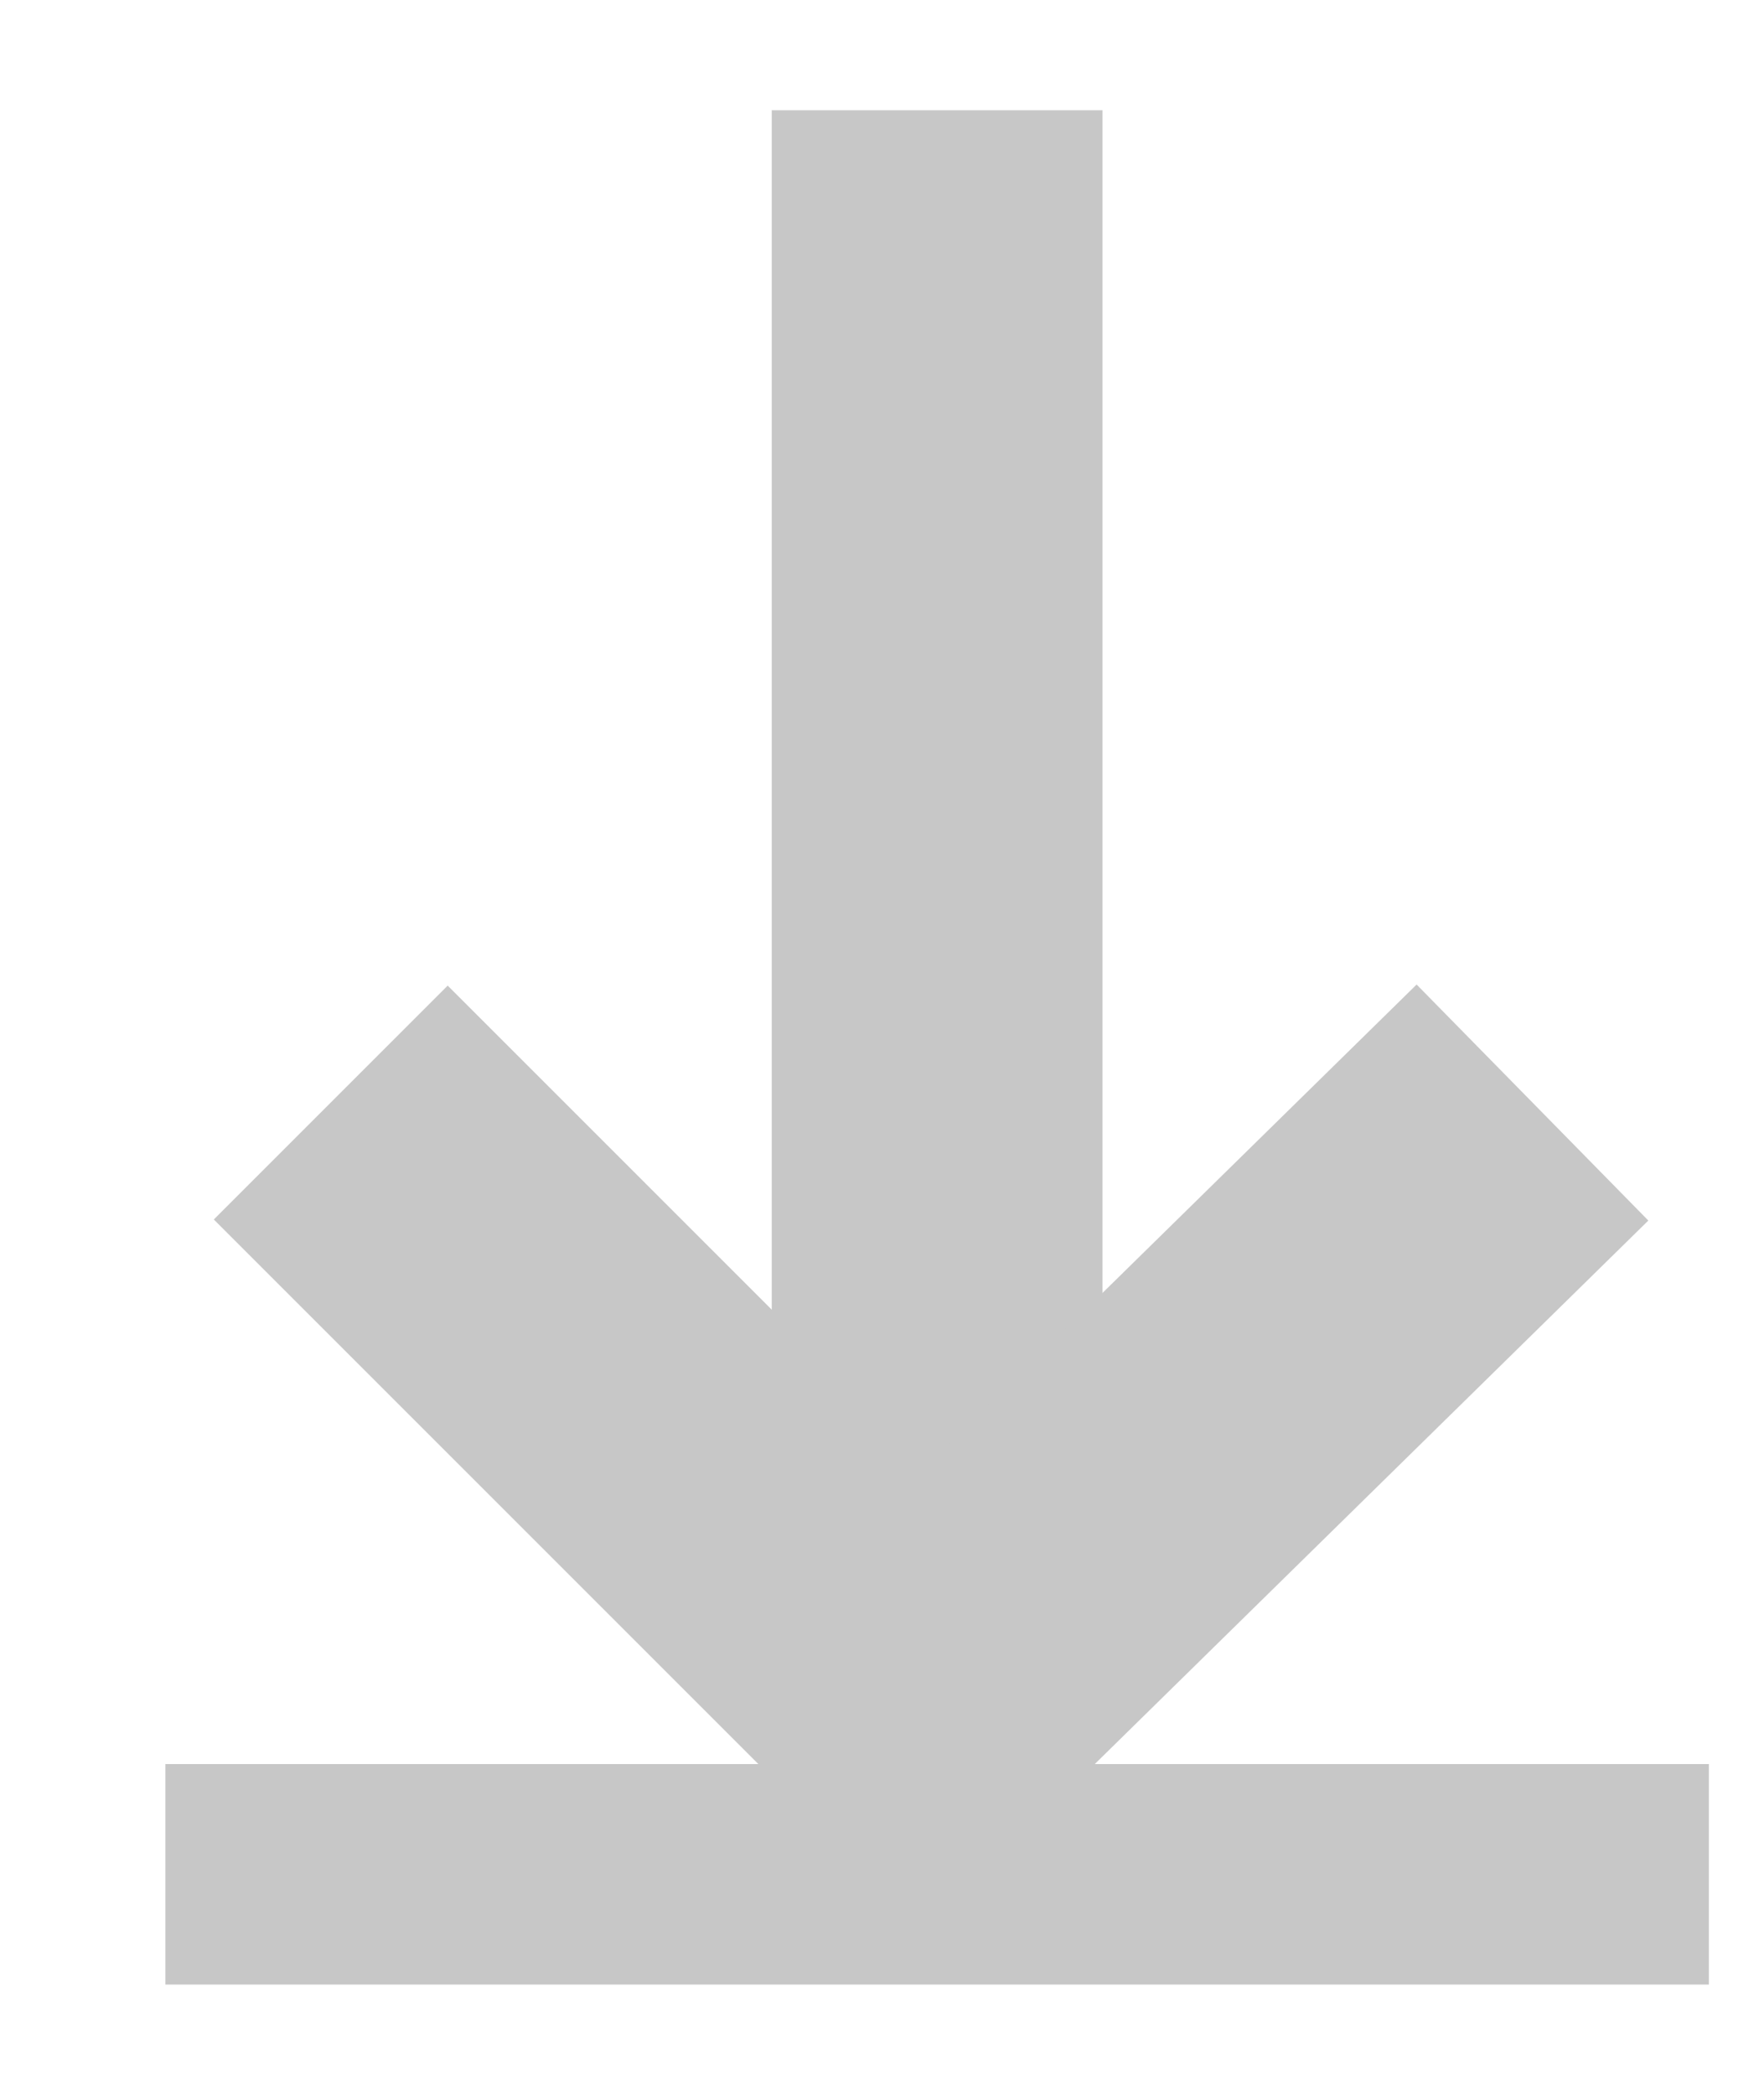 <?xml version="1.0" encoding="utf-8"?>
<!-- Generator: Adobe Illustrator 19.1.0, SVG Export Plug-In . SVG Version: 6.00 Build 0)  -->
<svg version="1.1" id="Layer_1" xmlns="http://www.w3.org/2000/svg" xmlns:xlink="http://www.w3.org/1999/xlink" x="0px" y="0px"
	 viewBox="0 0 16 19" style="enable-background:new 0 0 16 19;" xml:space="preserve">
<style type="text/css">
	.Drop_x0020_Shadow{fill:none;}
	.Outer_x0020_Glow_x0020_5_x0020_pt{fill:none;}
	.Blue_x0020_Neon{fill:none;stroke:#8AACDA;stroke-width:7;stroke-linecap:round;stroke-linejoin:round;}
	.Chrome_x0020_Highlight{fill:url(#SVGID_1_);stroke:#FFFFFF;stroke-width:0.363;stroke-miterlimit:1;}
	.Jive_GS{fill:#C7C7C7;}
	.Alyssa_GS{fill:#C7C7C7;}
	.st0{clip-path:url(#SVGID_3_);fill:none;stroke:#C7C7C7;stroke-width:3;stroke-linecap:square;stroke-miterlimit:10;}
	.st1{clip-path:url(#SVGID_3_);fill:none;stroke:#C7C7C7;stroke-width:3;stroke-miterlimit:10;}
	.st2{clip-path:url(#SVGID_3_);fill:none;stroke:#C7C7C7;stroke-width:2;stroke-linecap:square;stroke-miterlimit:10;}
</style>

<g>
	<g>
		<defs>
			<rect id="SVGID_2_" width="16" height="19"/>
		</defs>
		<clipPath id="SVGID_3_">
			<use xlink:href="#SVGID_2_"  style="overflow:visible;"/>
		</clipPath>
		<line class="st0" x1="8.5" y1="2.5" x2="8.5" y2="13"/>
		<polyline class="st1" points="3,10 8.4,15.4 13.9,10 		"/>
		<line class="st2" x1="14.5" y1="17" x2="2.5" y2="17"/>
	</g>
</g>
</svg>
